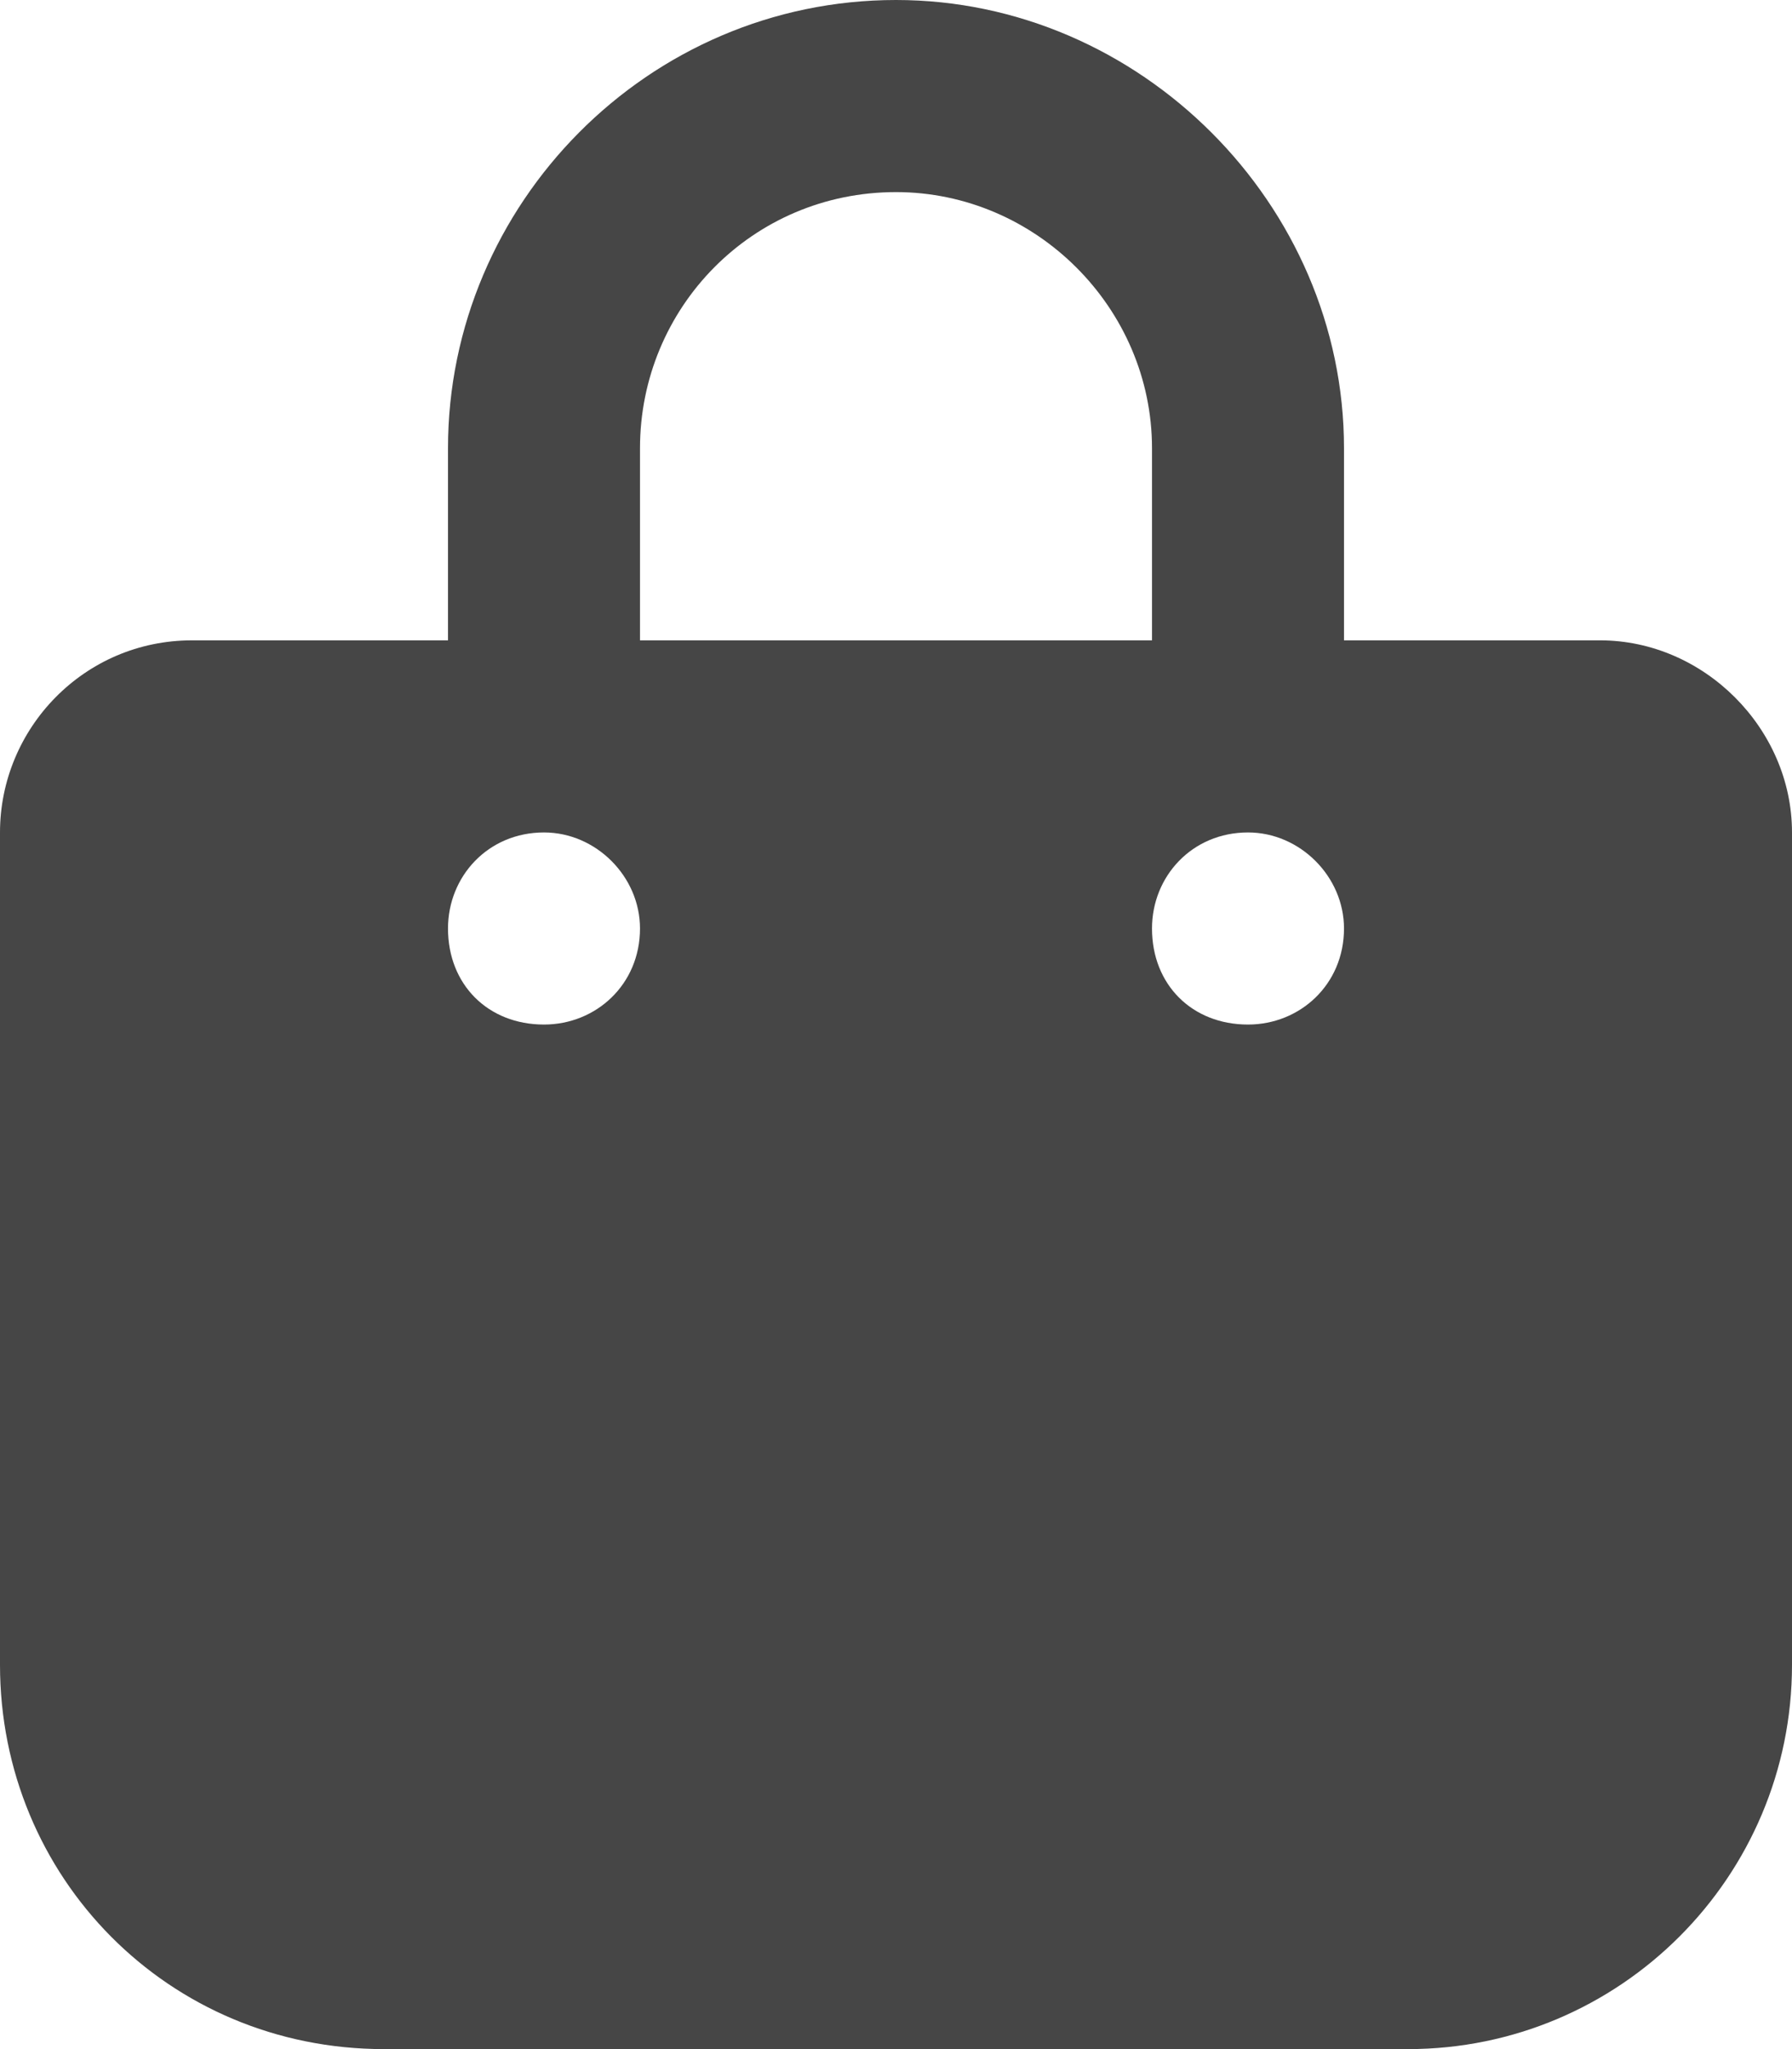 <svg width="14" height="16" viewBox="0 0 14 16" fill="none" xmlns="http://www.w3.org/2000/svg">
<path d="M3.5 3.5C3.5 1.594 5.062 0 7 0C8.906 0 10.5 1.594 10.5 3.5V5H12.5C13.312 5 14 5.688 14 6.5V13C14 14.656 12.656 16 11 16H3C1.312 16 0 14.656 0 13V6.5C0 5.688 0.656 5 1.5 5H3.5V3.5ZM5 5H9V3.5C9 2.406 8.094 1.5 7 1.5C5.875 1.5 5 2.406 5 3.5V5ZM4.25 8C4.656 8 5 7.688 5 7.25C5 6.844 4.656 6.5 4.25 6.5C3.812 6.5 3.5 6.844 3.5 7.25C3.5 7.688 3.812 8 4.25 8ZM9.75 6.5C9.312 6.5 9 6.844 9 7.25C9 7.688 9.312 8 9.75 8C10.156 8 10.5 7.688 10.5 7.25C10.5 6.844 10.156 6.5 9.75 6.5Z" fill="#464646"/>
</svg>
